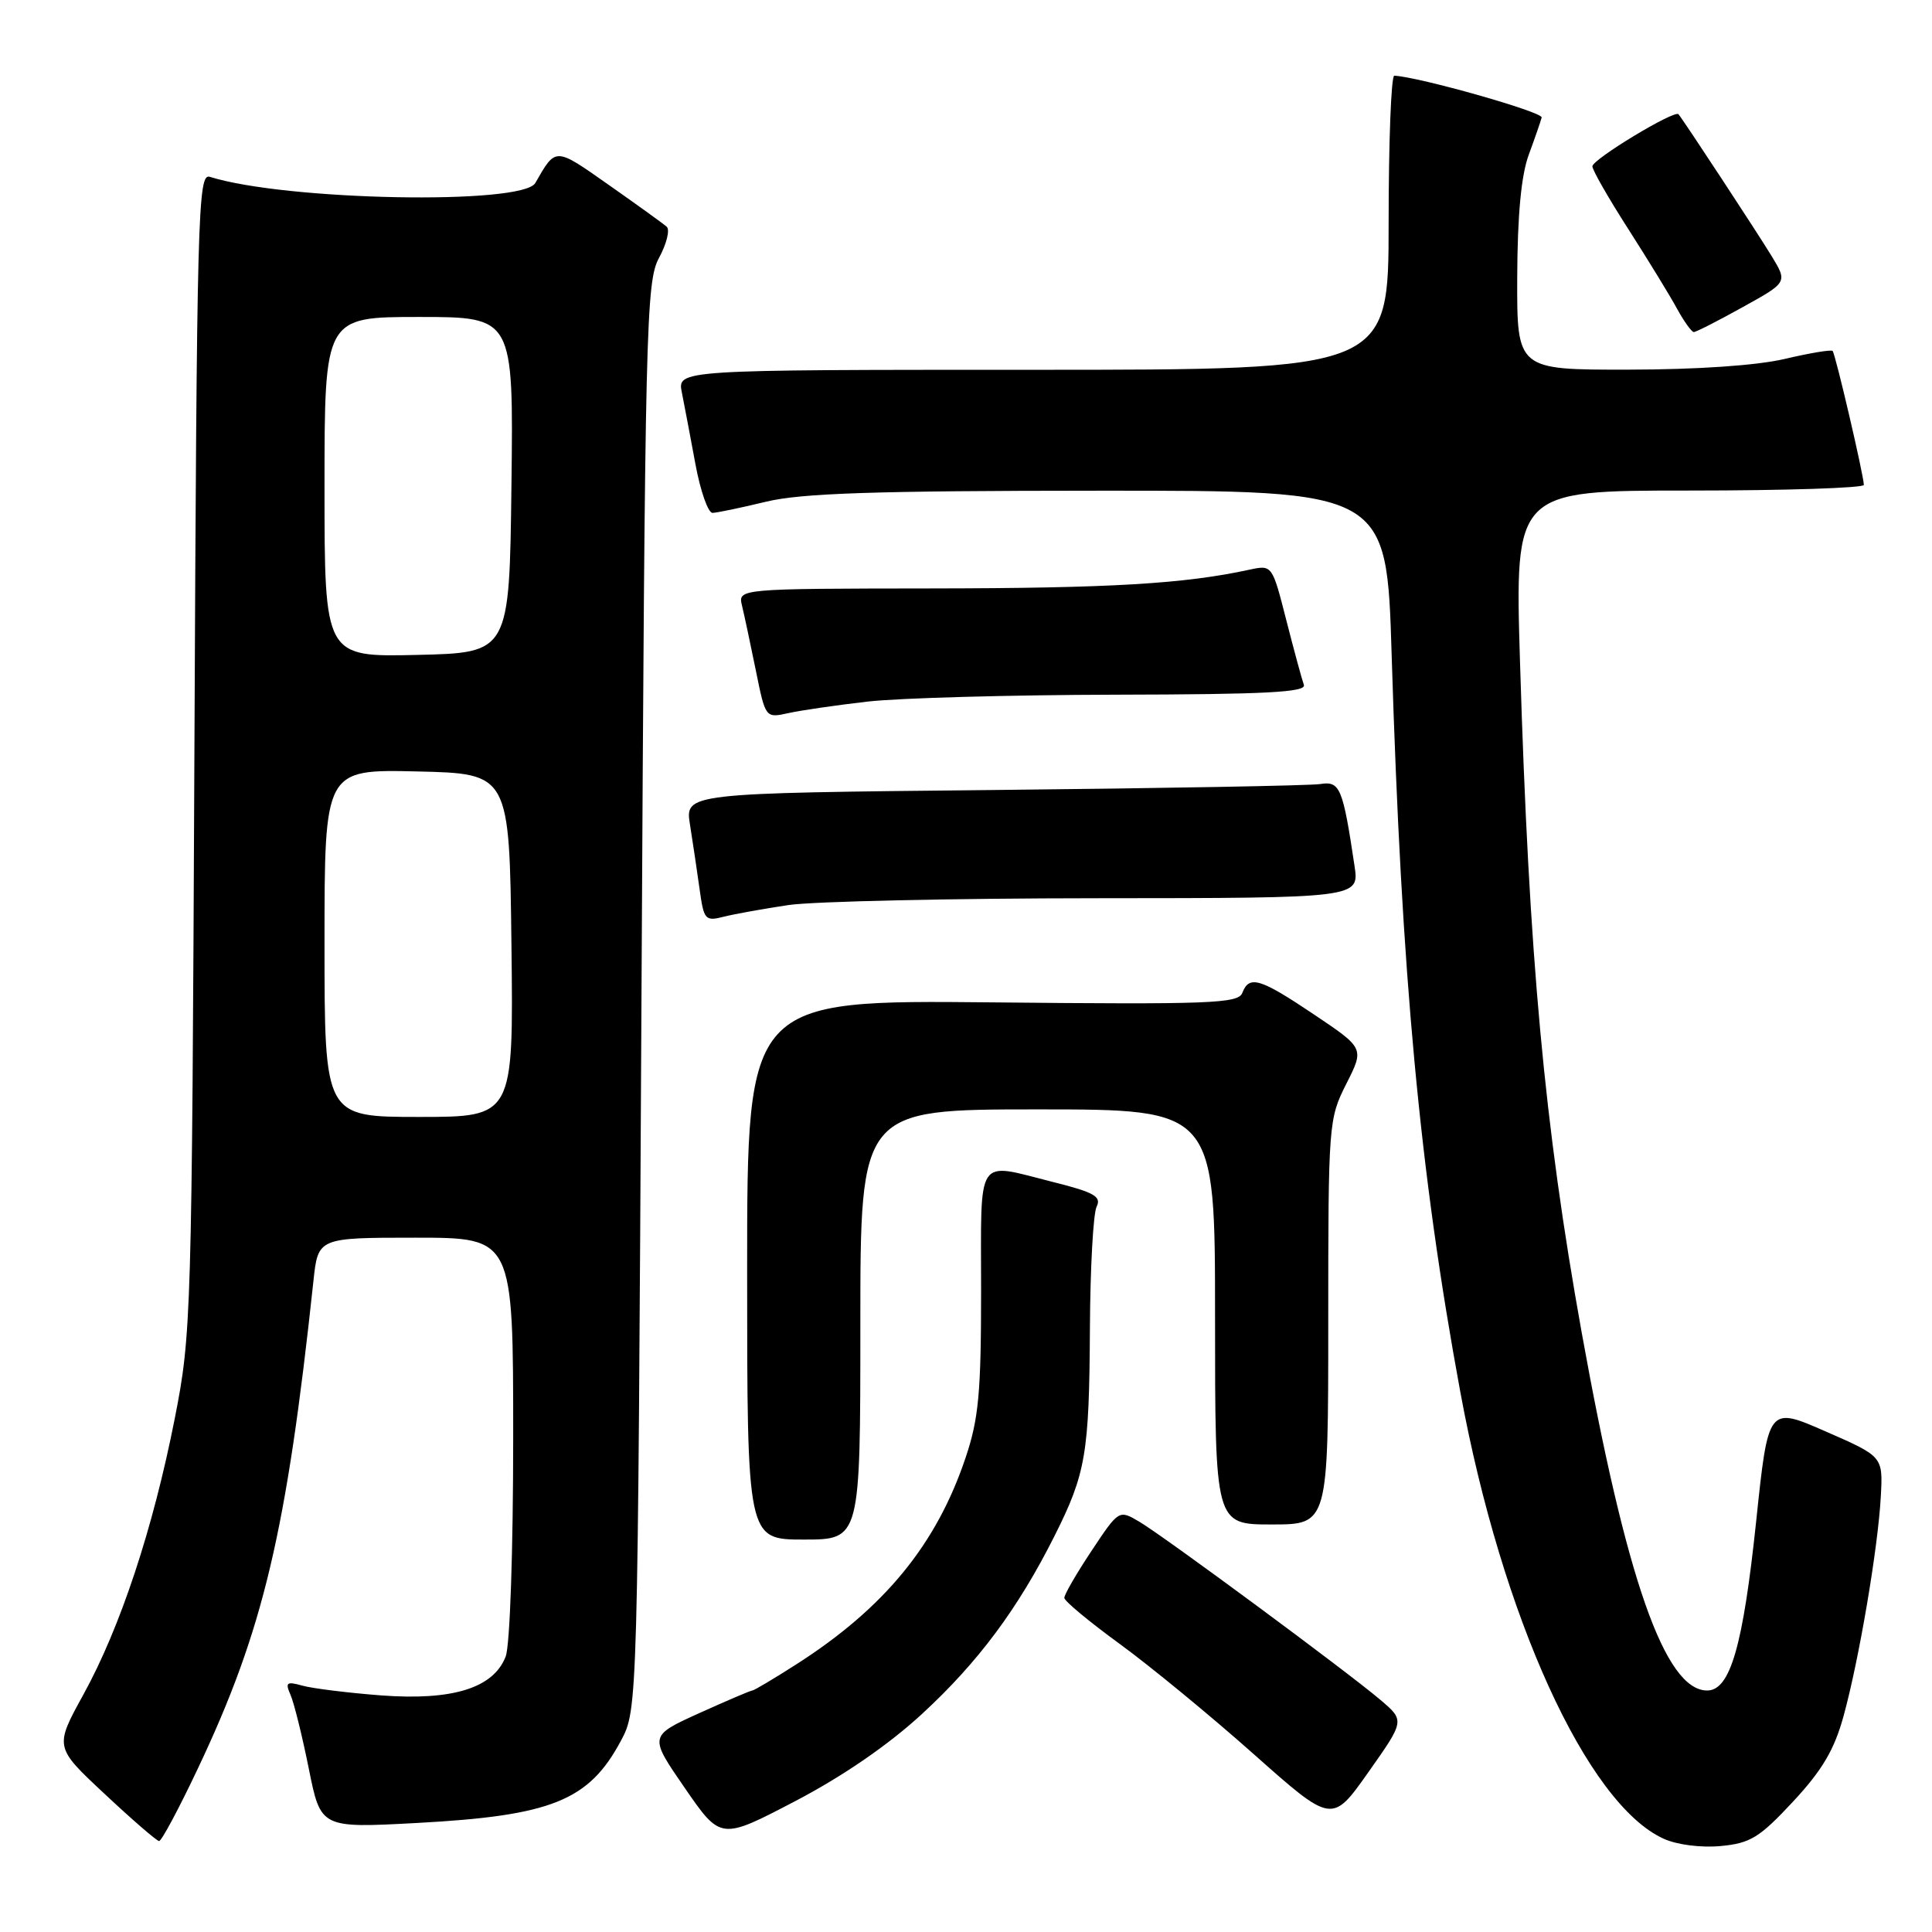 <?xml version="1.0" encoding="UTF-8" standalone="no"?>
<!DOCTYPE svg PUBLIC "-//W3C//DTD SVG 1.1//EN" "http://www.w3.org/Graphics/SVG/1.1/DTD/svg11.dtd" >
<svg xmlns="http://www.w3.org/2000/svg" xmlns:xlink="http://www.w3.org/1999/xlink" version="1.1" viewBox="0 0 256 256">
 <g >
 <path fill="currentColor"
d=" M 237.58 238.73 C 241.45 234.57 243.05 231.87 244.28 227.39 C 246.33 219.95 248.85 205.11 249.22 198.25 C 249.50 192.99 249.50 192.99 241.90 189.67 C 234.30 186.34 234.30 186.34 232.70 201.59 C 230.96 218.12 229.26 224.00 226.21 224.00 C 220.62 224.00 215.46 209.24 209.57 176.50 C 204.62 148.91 202.61 127.06 201.41 87.75 C 200.72 65.00 200.72 65.00 223.86 65.00 C 236.59 65.00 246.99 64.66 246.97 64.25 C 246.93 62.88 243.19 46.86 242.83 46.50 C 242.64 46.31 239.79 46.78 236.49 47.56 C 232.78 48.43 224.88 48.97 215.75 48.98 C 201.00 49.00 201.00 49.00 201.04 36.75 C 201.07 28.49 201.57 23.20 202.57 20.50 C 203.38 18.30 204.15 16.08 204.28 15.57 C 204.45 14.84 188.03 10.19 184.75 10.03 C 184.34 10.02 184.00 18.77 184.00 29.50 C 184.00 49.00 184.00 49.00 136.88 49.00 C 89.75 49.00 89.75 49.00 90.35 52.01 C 90.68 53.67 91.49 57.94 92.15 61.51 C 92.81 65.08 93.83 67.98 94.42 67.96 C 95.02 67.94 98.20 67.28 101.50 66.48 C 106.19 65.35 115.81 65.03 145.62 65.02 C 183.74 65.00 183.74 65.00 184.40 86.75 C 185.71 129.41 188.12 155.28 193.51 184.50 C 199.00 214.25 210.29 239.04 220.44 243.64 C 222.21 244.45 225.40 244.85 228.00 244.61 C 231.93 244.24 233.14 243.50 237.58 238.73 Z  M 26.26 234.25 C 34.90 215.99 37.97 203.00 41.53 169.75 C 42.14 164.00 42.14 164.00 55.07 164.00 C 68.00 164.00 68.00 164.00 68.00 190.43 C 68.00 205.53 67.57 217.99 67.01 219.48 C 65.41 223.67 60.00 225.36 50.50 224.65 C 46.10 224.31 41.41 223.73 40.08 223.36 C 37.97 222.77 37.77 222.93 38.50 224.59 C 38.96 225.64 40.05 230.04 40.92 234.37 C 42.50 242.24 42.50 242.24 55.30 241.55 C 73.09 240.59 78.03 238.60 82.27 230.67 C 84.50 226.50 84.50 226.50 85.00 132.00 C 85.47 42.76 85.60 37.31 87.34 34.14 C 88.34 32.28 88.79 30.44 88.34 30.04 C 87.88 29.63 84.42 27.14 80.66 24.50 C 73.49 19.46 73.67 19.47 70.93 24.25 C 69.25 27.19 37.85 26.59 27.80 23.43 C 26.22 22.93 26.08 27.99 25.76 99.70 C 25.42 174.67 25.36 176.77 23.15 187.99 C 20.28 202.55 15.95 215.64 11.05 224.54 C 7.22 231.50 7.22 231.50 13.86 237.70 C 17.51 241.12 20.76 243.93 21.08 243.95 C 21.39 243.98 23.73 239.61 26.26 234.25 Z  M 122.19 227.09 C 129.62 220.24 134.89 213.16 139.74 203.50 C 143.88 195.25 144.33 192.61 144.42 176.00 C 144.46 168.03 144.86 160.77 145.31 159.89 C 145.97 158.55 144.99 157.99 139.60 156.64 C 129.18 154.02 130.00 152.78 130.00 171.03 C 130.00 184.56 129.68 188.01 127.94 193.17 C 124.07 204.68 117.19 213.07 105.49 220.55 C 102.52 222.45 99.91 224.00 99.69 224.00 C 99.46 224.00 96.29 225.36 92.63 227.01 C 85.99 230.03 85.99 230.03 90.74 236.92 C 95.50 243.82 95.50 243.82 105.37 238.66 C 111.70 235.35 117.72 231.21 122.19 227.09 Z  M 182.92 225.25 C 178.50 221.49 154.30 203.61 150.96 201.63 C 148.26 200.04 148.26 200.04 144.63 205.50 C 142.63 208.51 141.01 211.31 141.03 211.73 C 141.04 212.16 144.35 214.90 148.37 217.83 C 152.39 220.76 160.36 227.31 166.09 232.40 C 176.50 241.65 176.50 241.65 181.32 234.82 C 186.14 227.99 186.14 227.99 182.92 225.25 Z  M 114.00 175.50 C 114.00 147.00 114.00 147.00 137.50 147.00 C 161.00 147.00 161.00 147.00 161.00 174.50 C 161.00 202.00 161.00 202.00 168.50 202.00 C 176.00 202.00 176.00 202.00 176.00 175.17 C 176.00 148.86 176.05 148.25 178.39 143.62 C 180.78 138.90 180.78 138.90 174.15 134.45 C 166.94 129.61 165.53 129.18 164.61 131.57 C 164.07 132.97 160.34 133.11 131.50 132.82 C 99.00 132.50 99.00 132.50 99.00 168.25 C 99.00 204.00 99.00 204.00 106.50 204.00 C 114.00 204.00 114.00 204.00 114.00 175.50 Z  M 104.50 119.92 C 107.80 119.44 126.17 119.03 145.31 119.02 C 180.12 119.00 180.12 119.00 179.48 114.73 C 177.93 104.36 177.56 103.47 174.94 103.89 C 173.60 104.10 154.11 104.45 131.63 104.68 C 90.76 105.09 90.76 105.09 91.43 109.29 C 91.80 111.61 92.37 115.44 92.70 117.82 C 93.26 121.89 93.44 122.10 95.90 121.47 C 97.33 121.11 101.20 120.41 104.50 119.92 Z  M 115.00 92.96 C 119.12 92.49 133.91 92.08 147.86 92.05 C 167.70 92.01 173.12 91.73 172.77 90.75 C 172.52 90.06 171.47 86.20 170.44 82.17 C 168.57 74.84 168.57 74.84 165.54 75.49 C 156.94 77.36 147.17 77.94 123.64 77.97 C 97.78 78.00 97.78 78.00 98.32 80.25 C 98.62 81.49 99.44 85.35 100.15 88.83 C 101.43 95.16 101.43 95.16 104.47 94.49 C 106.14 94.12 110.88 93.43 115.00 92.96 Z  M 230.91 40.70 C 236.86 37.41 236.86 37.41 234.76 33.95 C 232.88 30.86 223.15 16.04 222.41 15.14 C 221.90 14.52 211.00 21.11 211.00 22.04 C 211.00 22.54 213.14 26.27 215.75 30.34 C 218.36 34.42 221.27 39.16 222.20 40.88 C 223.14 42.59 224.15 44.00 224.44 44.00 C 224.73 44.00 227.64 42.52 230.91 40.70 Z  M 43.00 124.97 C 43.00 101.94 43.00 101.94 55.25 102.22 C 67.50 102.50 67.50 102.50 67.77 125.25 C 68.04 148.00 68.04 148.00 55.52 148.00 C 43.00 148.00 43.00 148.00 43.00 124.97 Z  M 43.00 64.53 C 43.00 42.00 43.00 42.00 55.52 42.00 C 68.04 42.00 68.04 42.00 67.77 64.25 C 67.50 86.50 67.50 86.50 55.25 86.78 C 43.00 87.06 43.00 87.06 43.00 64.53 Z "/>
</g>
</svg>